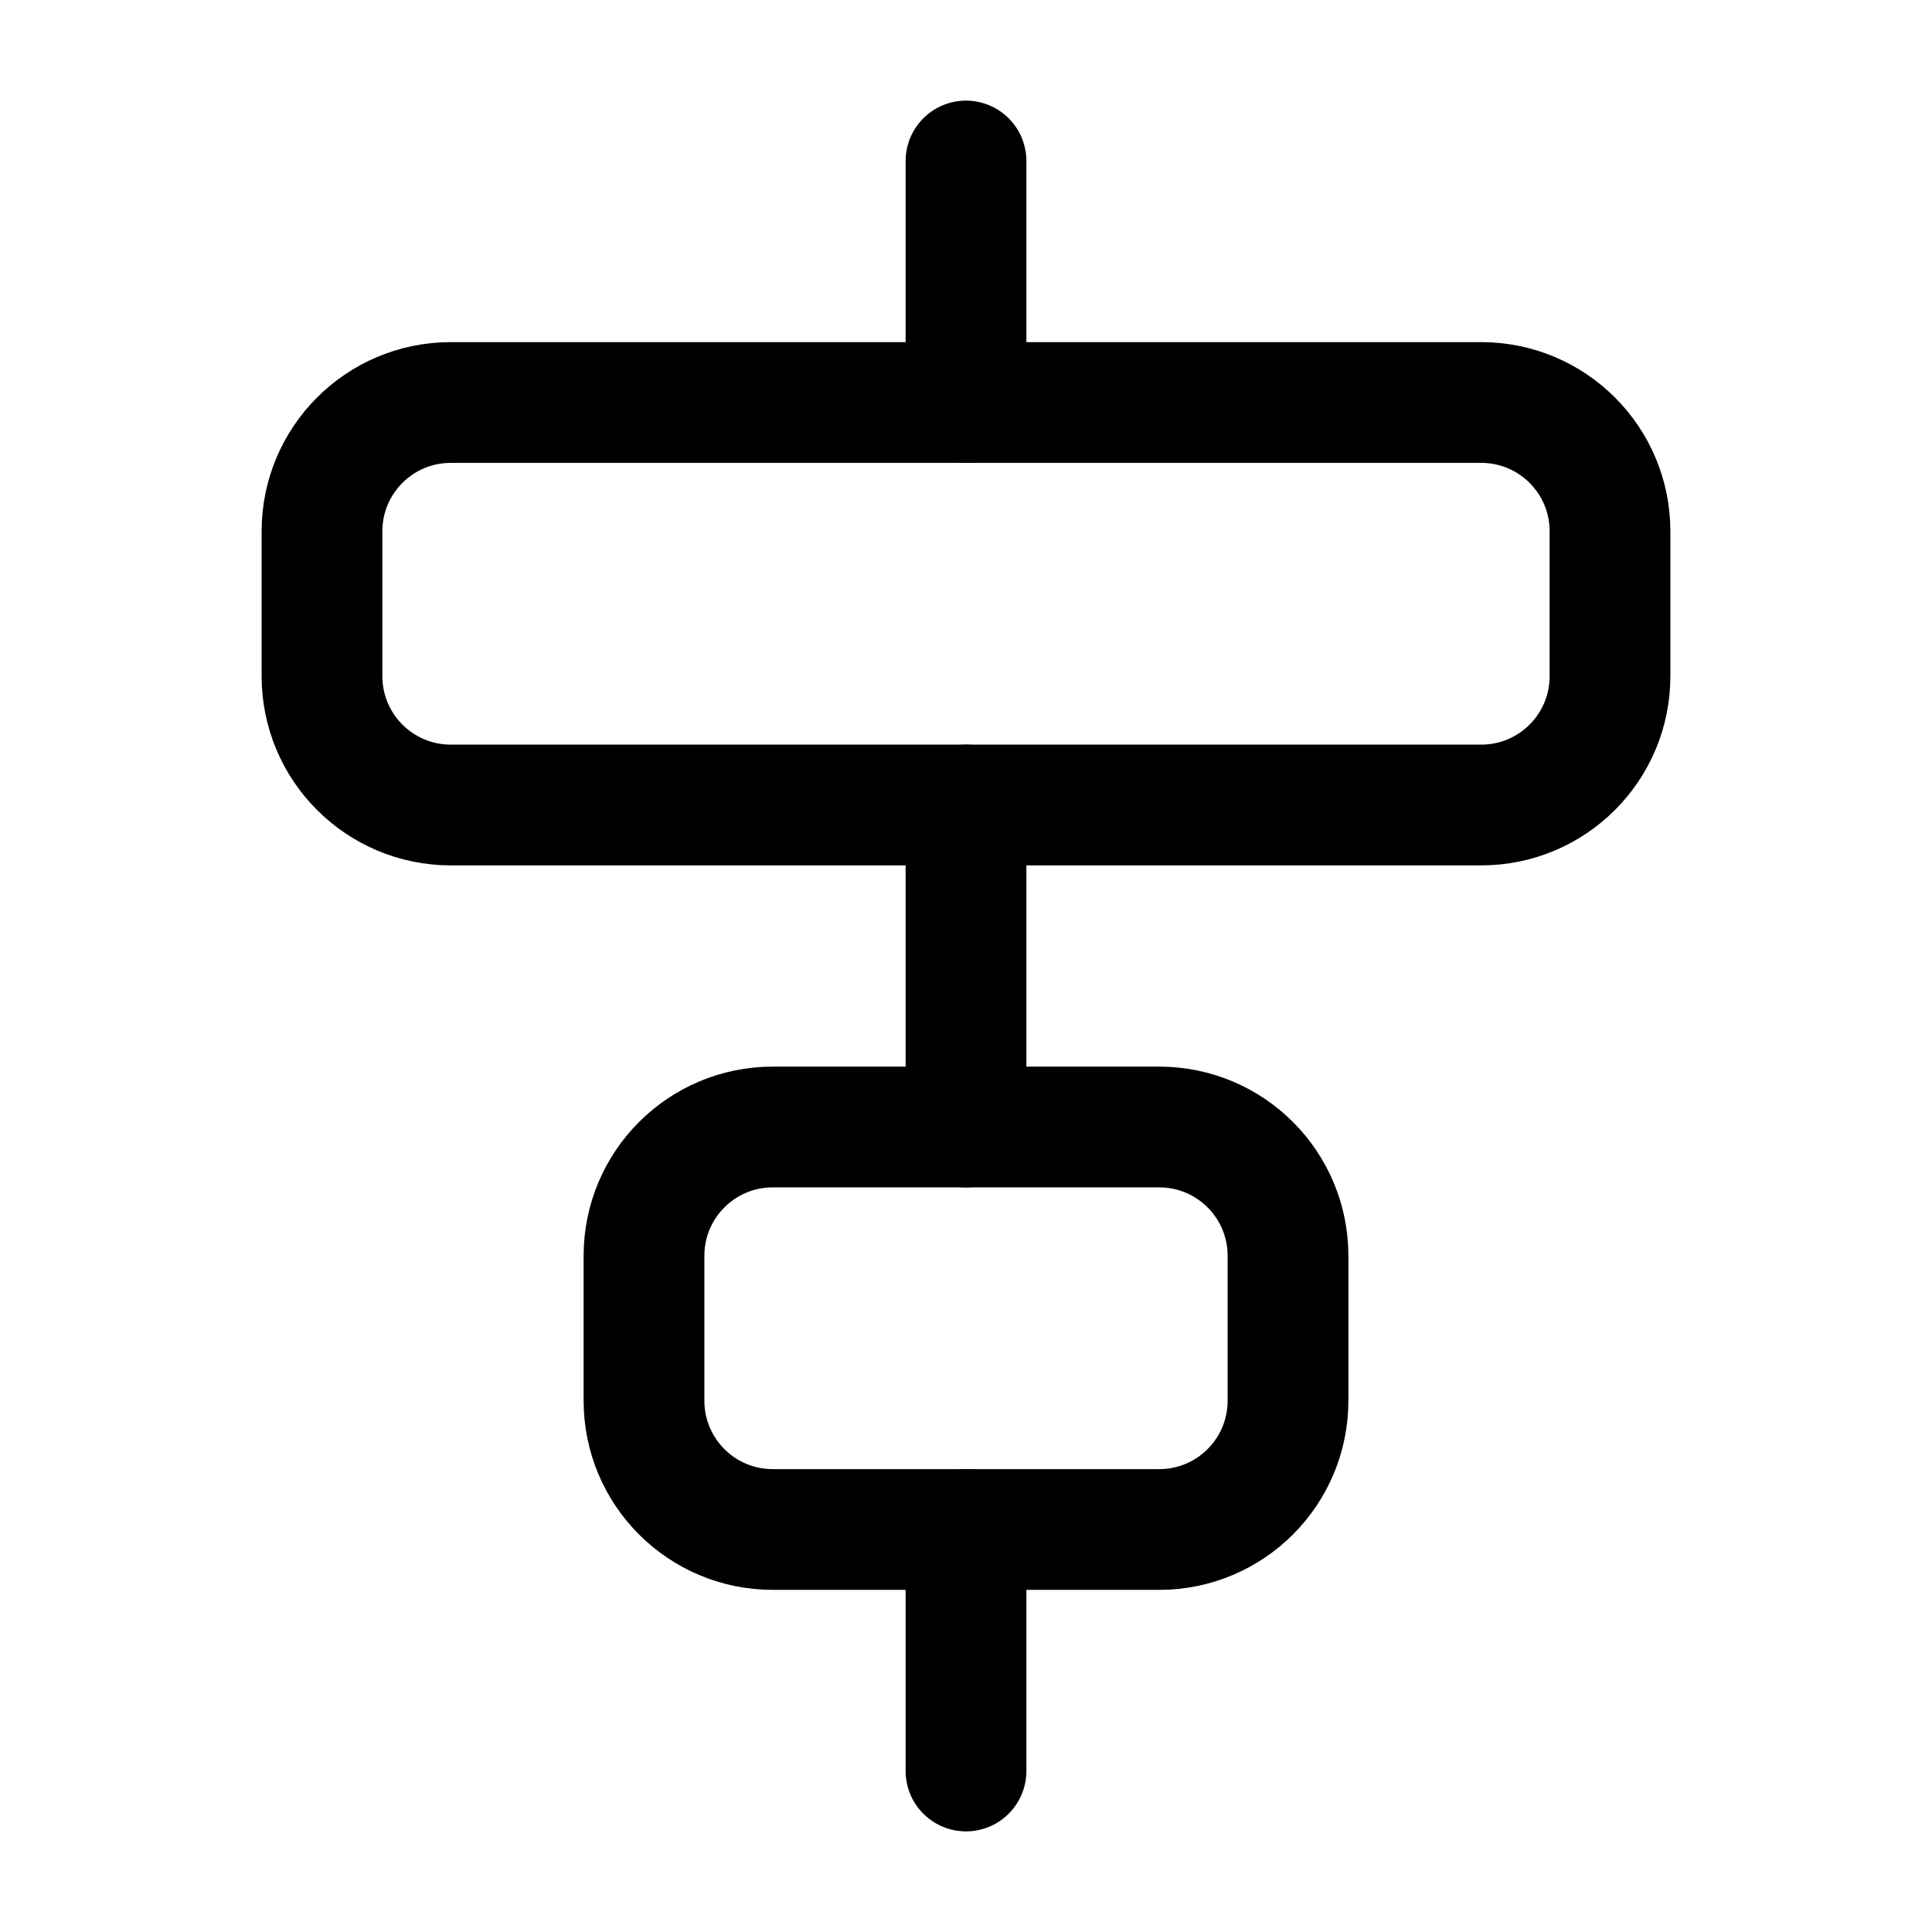 <svg width="24" height="24" viewBox="0 0 24 24" fill="none" xmlns="http://www.w3.org/2000/svg">
<path d="M16 17.4V15.6C16 14.716 15.284 14 14.4 14L9.6 14C8.716 14 8 14.716 8 15.6L8 17.4C8 18.284 8.716 19 9.6 19H14.4C15.284 19 16 18.284 16 17.4Z" stroke="black" stroke-width="1.5" stroke-miterlimit="10"/>
<path d="M20 8.4V6.6C20 5.716 19.284 5 18.4 5L5.6 5C4.716 5 4 5.716 4 6.6L4 8.4C4 9.284 4.716 10 5.6 10L18.4 10C19.284 10 20 9.284 20 8.4Z" stroke="black" stroke-width="1.5" stroke-miterlimit="10"/>
<path d="M12 2L12 5" stroke="black" stroke-width="1.5" stroke-miterlimit="10" stroke-linecap="round"/>
<path d="M12 10L12 14" stroke="black" stroke-width="1.5" stroke-miterlimit="10" stroke-linecap="round"/>
<path d="M12 19L12 22" stroke="black" stroke-width="1.5" stroke-miterlimit="10" stroke-linecap="round"/>
</svg>
